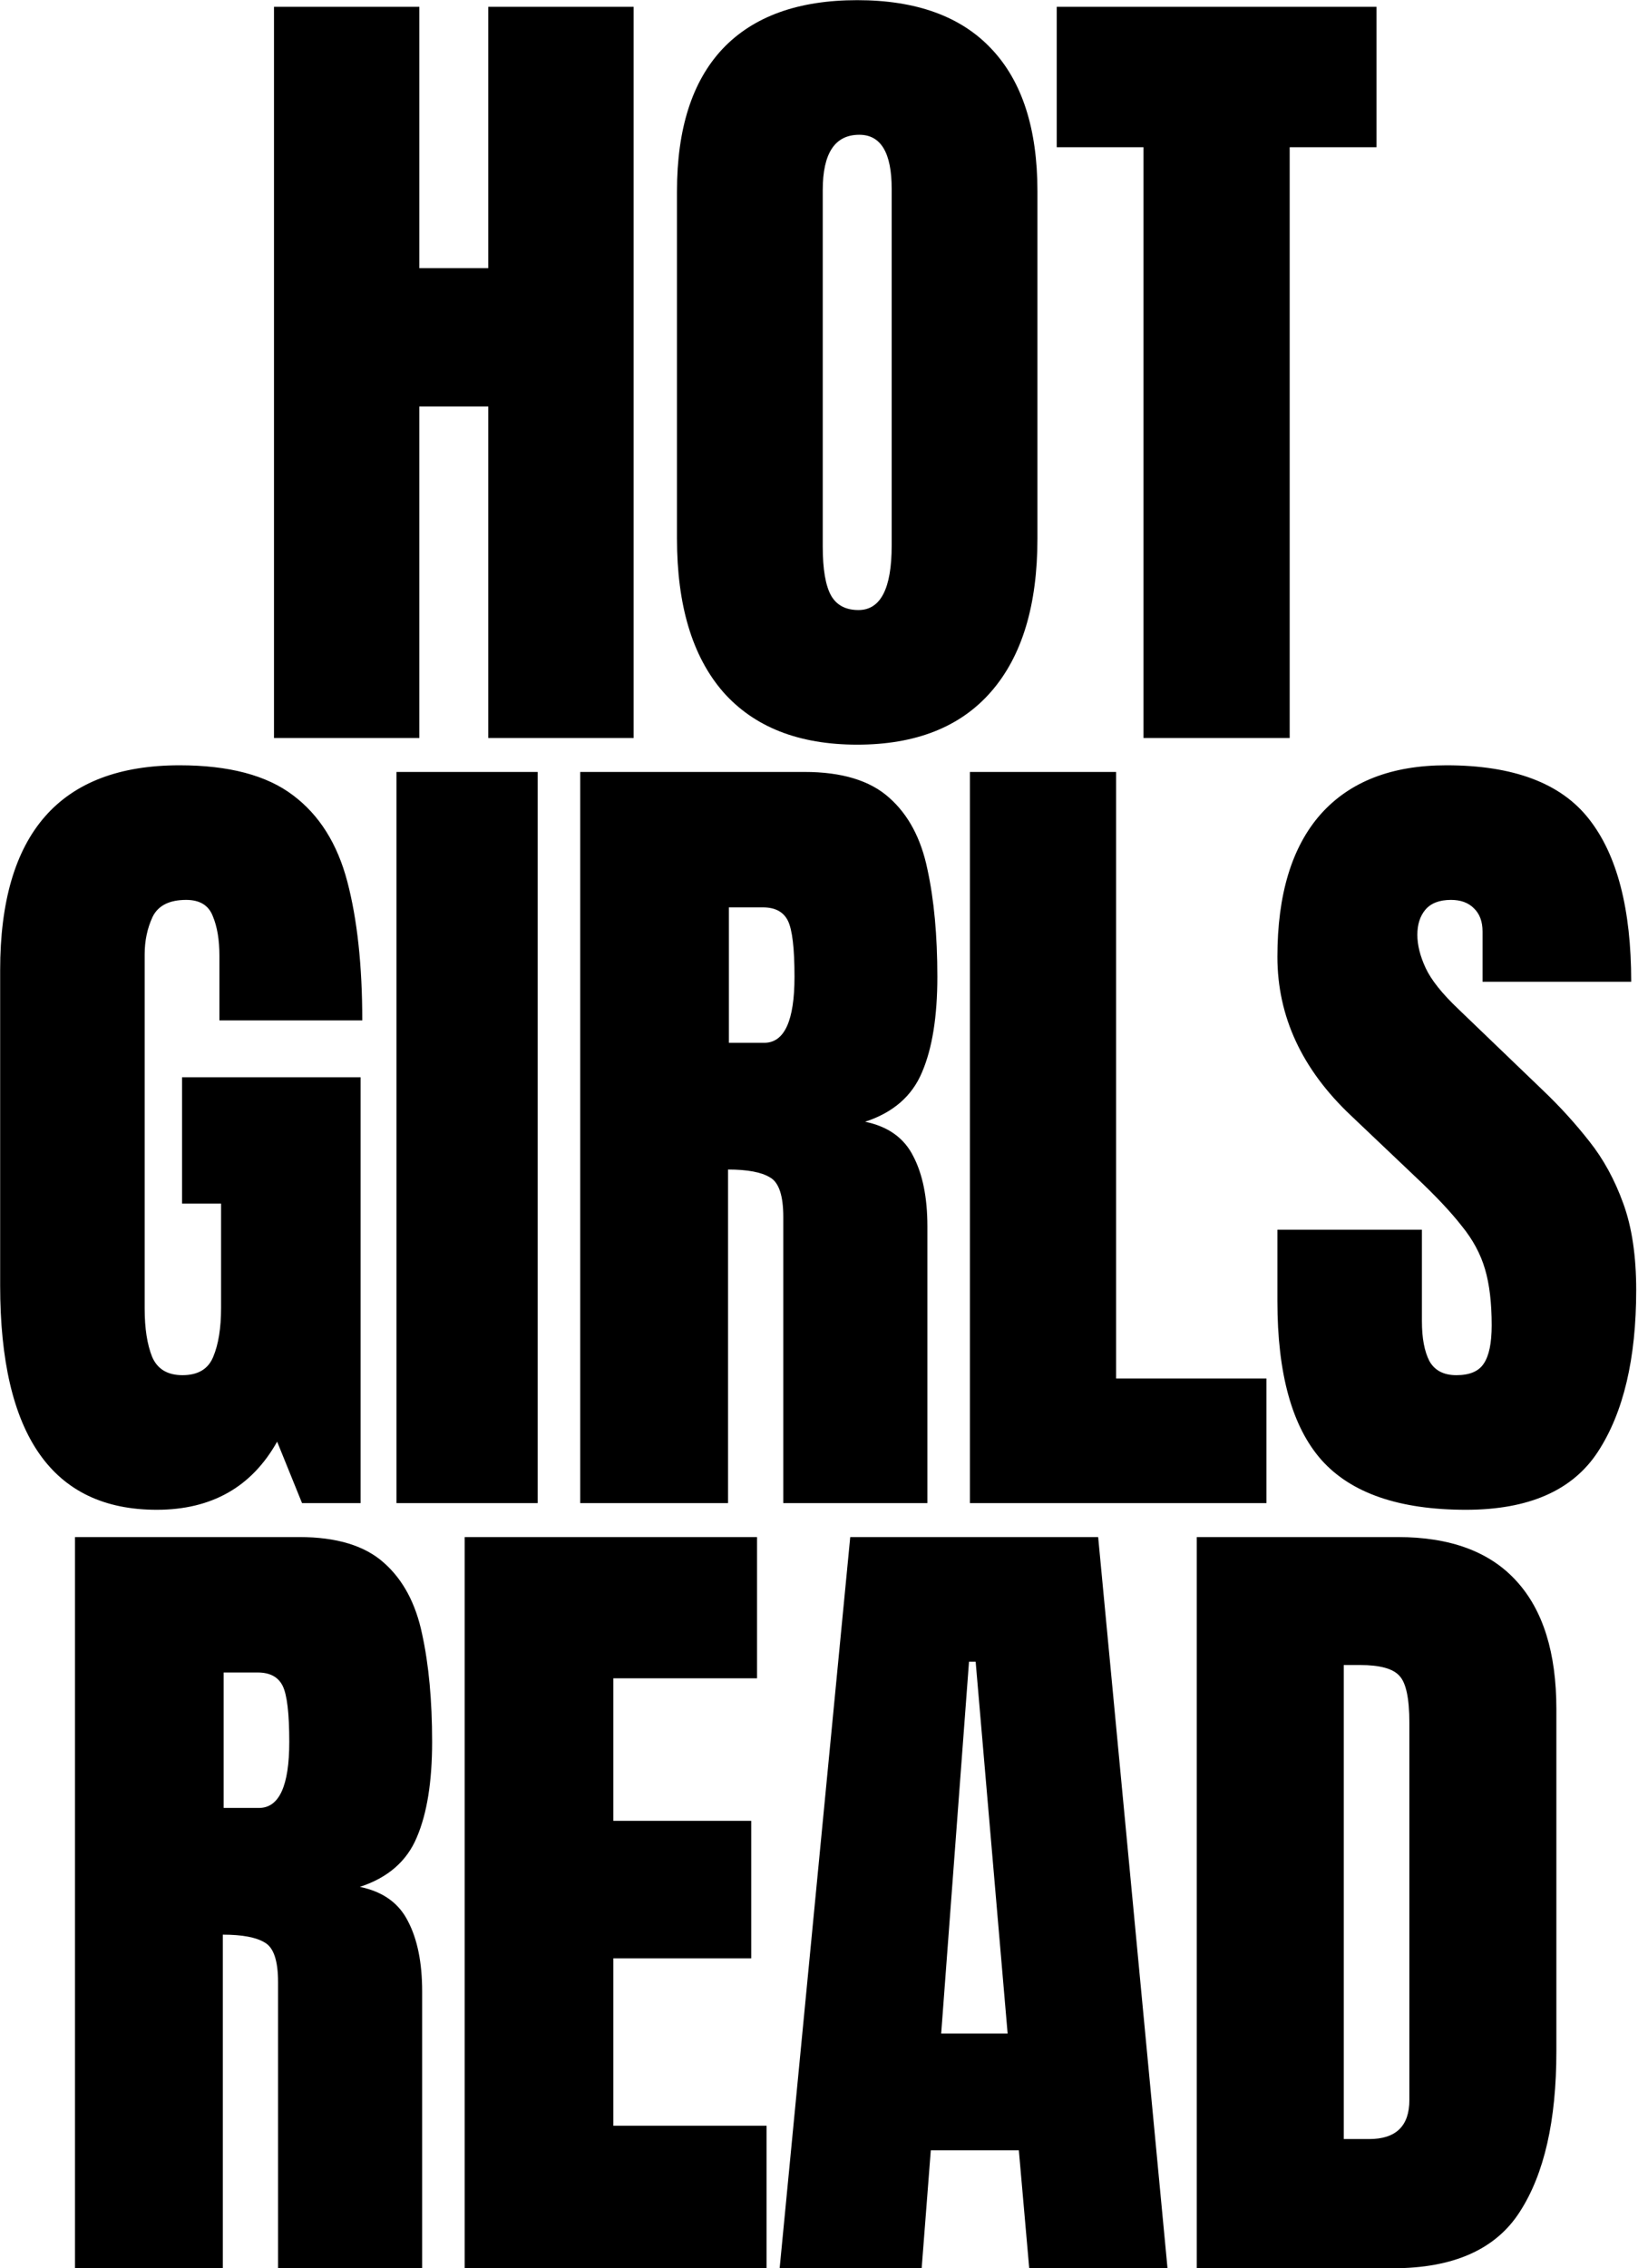 <svg width="846" height="1171" viewBox="0 0 846 1171" fill="none" xmlns="http://www.w3.org/2000/svg">
<path d="M141.514 381V3.516H216.581V138.423H252.185V3.516H327.253V381H252.185V209.845H216.581V381H141.514ZM442.735 384.432C412.565 384.432 389.472 375.352 373.458 357.193C357.586 338.89 349.651 312.509 349.651 278.05V98.745C349.651 66.43 357.515 41.908 373.243 25.178C389.115 8.449 412.279 0.084 442.735 0.084C473.191 0.084 496.283 8.449 512.012 25.178C527.883 41.908 535.819 66.43 535.819 98.745V278.05C535.819 312.509 527.812 338.89 511.797 357.193C495.926 375.352 472.905 384.432 442.735 384.432ZM443.378 314.94C454.817 314.94 460.537 303.859 460.537 281.696V97.458C460.537 78.87 454.96 69.576 443.807 69.576C431.224 69.576 424.933 79.084 424.933 98.101V282.125C424.933 293.85 426.363 302.286 429.223 307.433C432.082 312.438 436.801 314.94 443.378 314.94ZM590.603 381V76.01H545.777V3.516H710.926V76.01H666.1V381H590.603ZM80.938 779.432C27.032 779.432 0.08 740.825 0.08 663.613V500.823C0.08 430.33 30.965 395.084 92.735 395.084C118.186 395.084 137.704 400.232 151.288 410.527C164.871 420.679 174.237 435.549 179.385 455.138C184.532 474.728 187.106 498.606 187.106 526.775H113.325V493.316C113.325 485.166 112.181 478.374 109.893 472.94C107.748 467.364 103.173 464.575 96.166 464.575C87.444 464.575 81.653 467.507 78.794 473.369C76.077 479.232 74.718 485.666 74.718 492.672V675.624C74.718 685.776 76.005 694.069 78.579 700.503C81.296 706.795 86.515 709.94 94.236 709.94C102.243 709.94 107.534 706.795 110.108 700.503C112.824 694.069 114.183 685.633 114.183 675.195V621.36H94.022V556.158H186.248V776H156.006L143.137 744.257C129.983 767.707 109.25 779.432 80.938 779.432ZM204.785 776V398.516H277.708V776H204.785ZM299.677 776V398.516H415.496C434.799 398.516 449.384 402.948 459.25 411.813C469.116 420.536 475.693 432.833 478.982 448.704C482.414 464.433 484.129 482.949 484.129 504.254C484.129 524.844 481.484 541.288 476.194 553.585C471.046 565.881 461.252 574.389 446.81 579.108C458.678 581.538 466.971 587.472 471.69 596.909C476.551 606.204 478.982 618.286 478.982 633.157V776H404.557V628.223C404.557 617.214 402.27 610.422 397.694 607.848C393.262 605.131 386.041 603.773 376.032 603.773V776H299.677ZM376.461 538.357H394.691C405.129 538.357 410.348 526.989 410.348 504.254C410.348 489.527 409.205 479.875 406.917 475.299C404.629 470.724 400.339 468.436 394.048 468.436H376.461V538.357ZM500.951 776V398.516H576.448V711.656H654.089V776H500.951ZM757.131 779.432C722.672 779.432 697.792 770.852 682.492 753.694C667.336 736.536 659.758 709.225 659.758 671.763V634.872H734.396V682.058C734.396 690.78 735.683 697.643 738.257 702.648C740.974 707.509 745.621 709.94 752.198 709.94C759.062 709.94 763.78 707.938 766.354 703.935C769.071 699.931 770.429 693.354 770.429 684.203C770.429 672.621 769.285 662.969 766.997 655.248C764.71 647.384 760.706 639.948 754.987 632.942C749.41 625.793 741.617 617.5 731.608 608.062L697.72 575.89C672.412 552.012 659.758 524.701 659.758 493.959C659.758 461.787 667.193 437.265 682.063 420.393C697.077 403.52 718.739 395.084 747.051 395.084C781.653 395.084 806.176 404.307 820.617 422.752C835.202 441.197 842.494 469.223 842.494 506.828H765.711V480.876C765.711 475.728 764.209 471.725 761.206 468.865C758.347 466.005 754.415 464.575 749.41 464.575C743.405 464.575 738.972 466.291 736.112 469.723C733.396 473.012 732.037 477.301 732.037 482.592C732.037 487.882 733.467 493.602 736.327 499.75C739.187 505.899 744.834 512.976 753.271 520.984L796.81 562.807C805.532 571.1 813.539 579.894 820.832 589.188C828.124 598.339 833.987 609.063 838.419 621.36C842.852 633.514 845.068 648.385 845.068 665.972C845.068 701.433 838.491 729.243 825.336 749.405C812.324 769.423 789.589 779.432 757.131 779.432ZM38.732 1171V793.516H154.551C173.854 793.516 188.439 797.948 198.305 806.813C208.171 815.536 214.748 827.833 218.037 843.704C221.468 859.433 223.184 877.949 223.184 899.254C223.184 919.844 220.539 936.288 215.249 948.585C210.101 960.881 200.306 969.389 185.865 974.108C197.733 976.538 206.026 982.472 210.745 991.909C215.606 1001.2 218.037 1013.29 218.037 1028.16V1171H143.612V1023.22C143.612 1012.21 141.325 1005.42 136.749 1002.85C132.316 1000.13 125.096 998.773 115.087 998.773V1171H38.732ZM115.516 933.357H133.746C144.184 933.357 149.403 921.989 149.403 899.254C149.403 884.527 148.259 874.875 145.972 870.299C143.684 865.724 139.394 863.436 133.103 863.436H115.516V933.357ZM240.006 1171V793.516H390.999V866.439H316.789V940.005H387.997V1011H316.789V1097.43H395.932V1171H240.006ZM402.673 1171L439.135 793.516H567.179L602.997 1171H531.575L526.213 1110.09H480.744L476.025 1171H402.673ZM486.106 1049.82H520.422L503.908 857.86H500.476L486.106 1049.82ZM618.103 1171V793.516H721.911C749.078 793.516 769.525 801.094 783.252 816.251C796.979 831.264 803.842 853.284 803.842 882.31V1059.04C803.842 1094.79 797.551 1122.38 784.968 1141.83C772.528 1161.28 750.651 1171 719.337 1171H618.103ZM694.028 1104.3H707.112C720.981 1104.3 727.916 1097.58 727.916 1084.14V889.388C727.916 876.805 726.2 868.727 722.769 865.152C719.48 861.434 712.688 859.575 702.393 859.575H694.028V1104.3Z" fill="black"/>
</svg>
